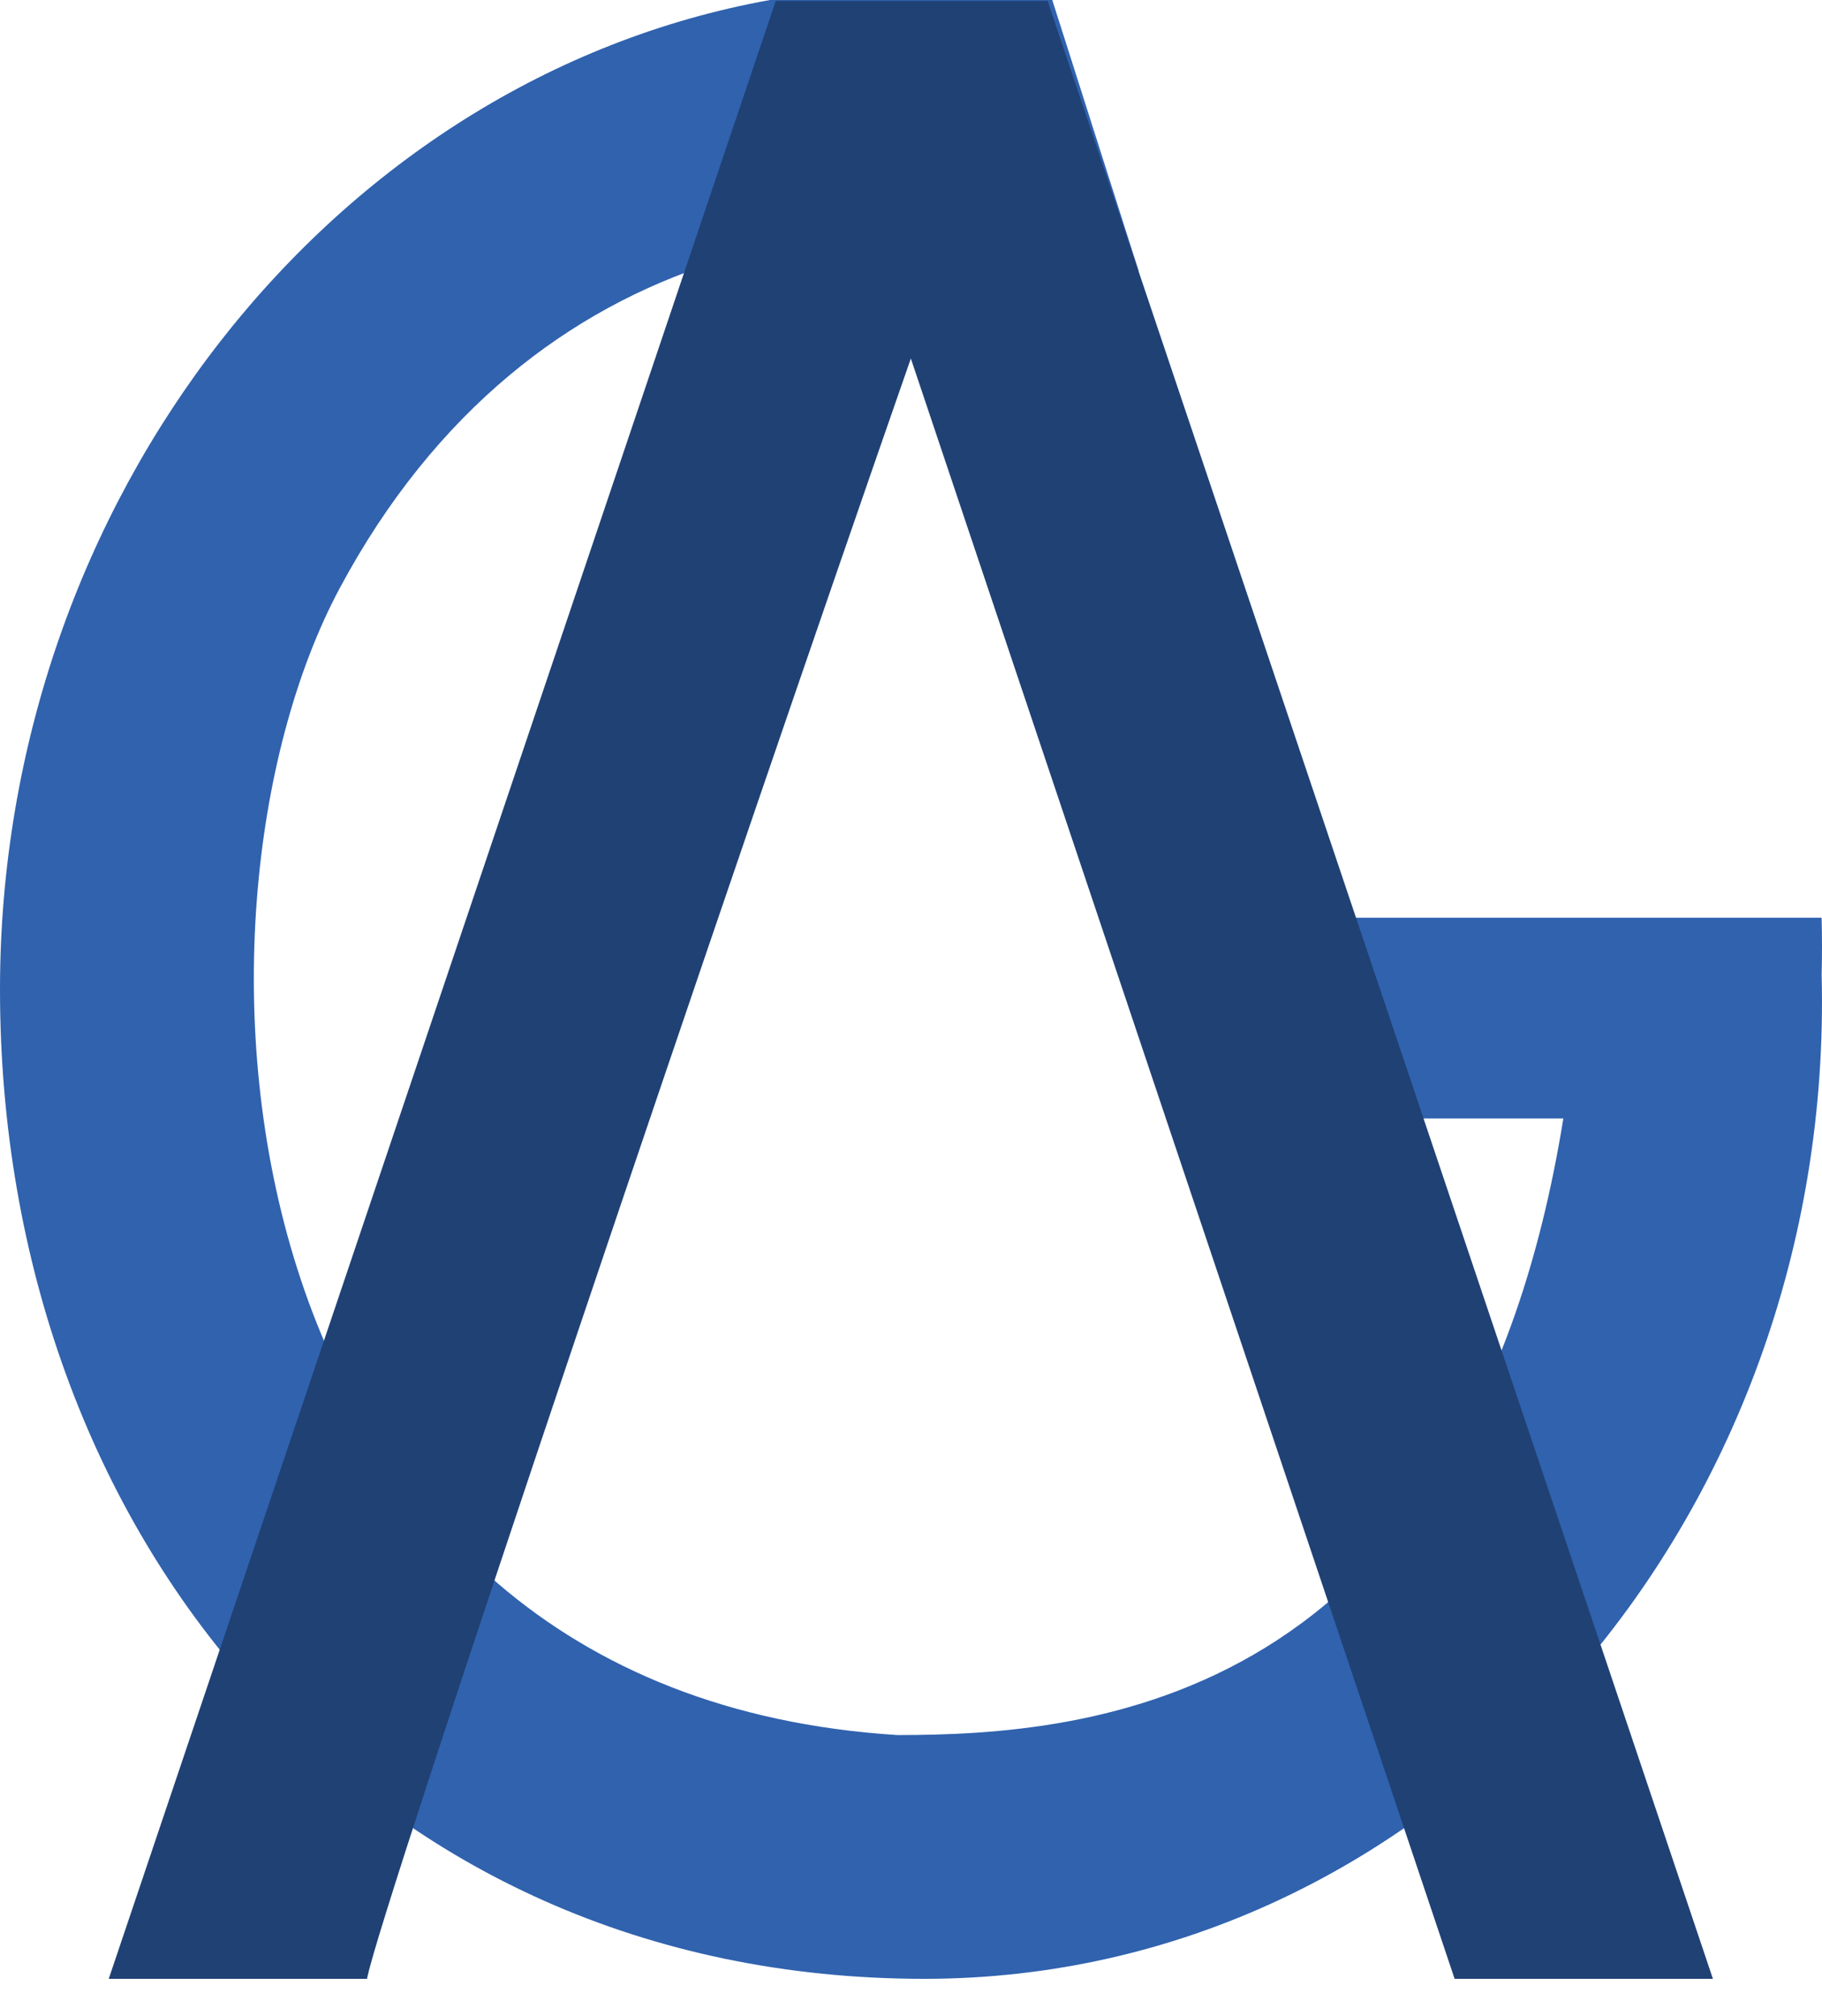 <svg width="47" height="52" viewBox="0 0 47 52" fill="none" xmlns="http://www.w3.org/2000/svg">
<path d="M23.846 51.042C37.016 51.042 47.342 39.206 46.991 25.151C47.003 24.653 47.003 24.16 46.99 23.672H34.718L36.471 28.85H40.328C37.874 44.014 28.055 44.754 23.145 44.754C5.611 43.644 4.208 23.672 8.767 15.165C13.689 5.981 22.728 4.694 29.375 6.998L27.144 0H19.862C8.589 2.029 0 12.879 0 25.521C0 39.616 9.468 51.042 23.846 51.042Z" fill="#3062AE"/>
<path d="M20.011 0.024L2.805 51.042H9.468C9.749 49.414 18.937 22.315 23.496 9.247L37.523 51.042H44.186L27.025 0.024H20.011Z" fill="#204174"/>
</svg>

